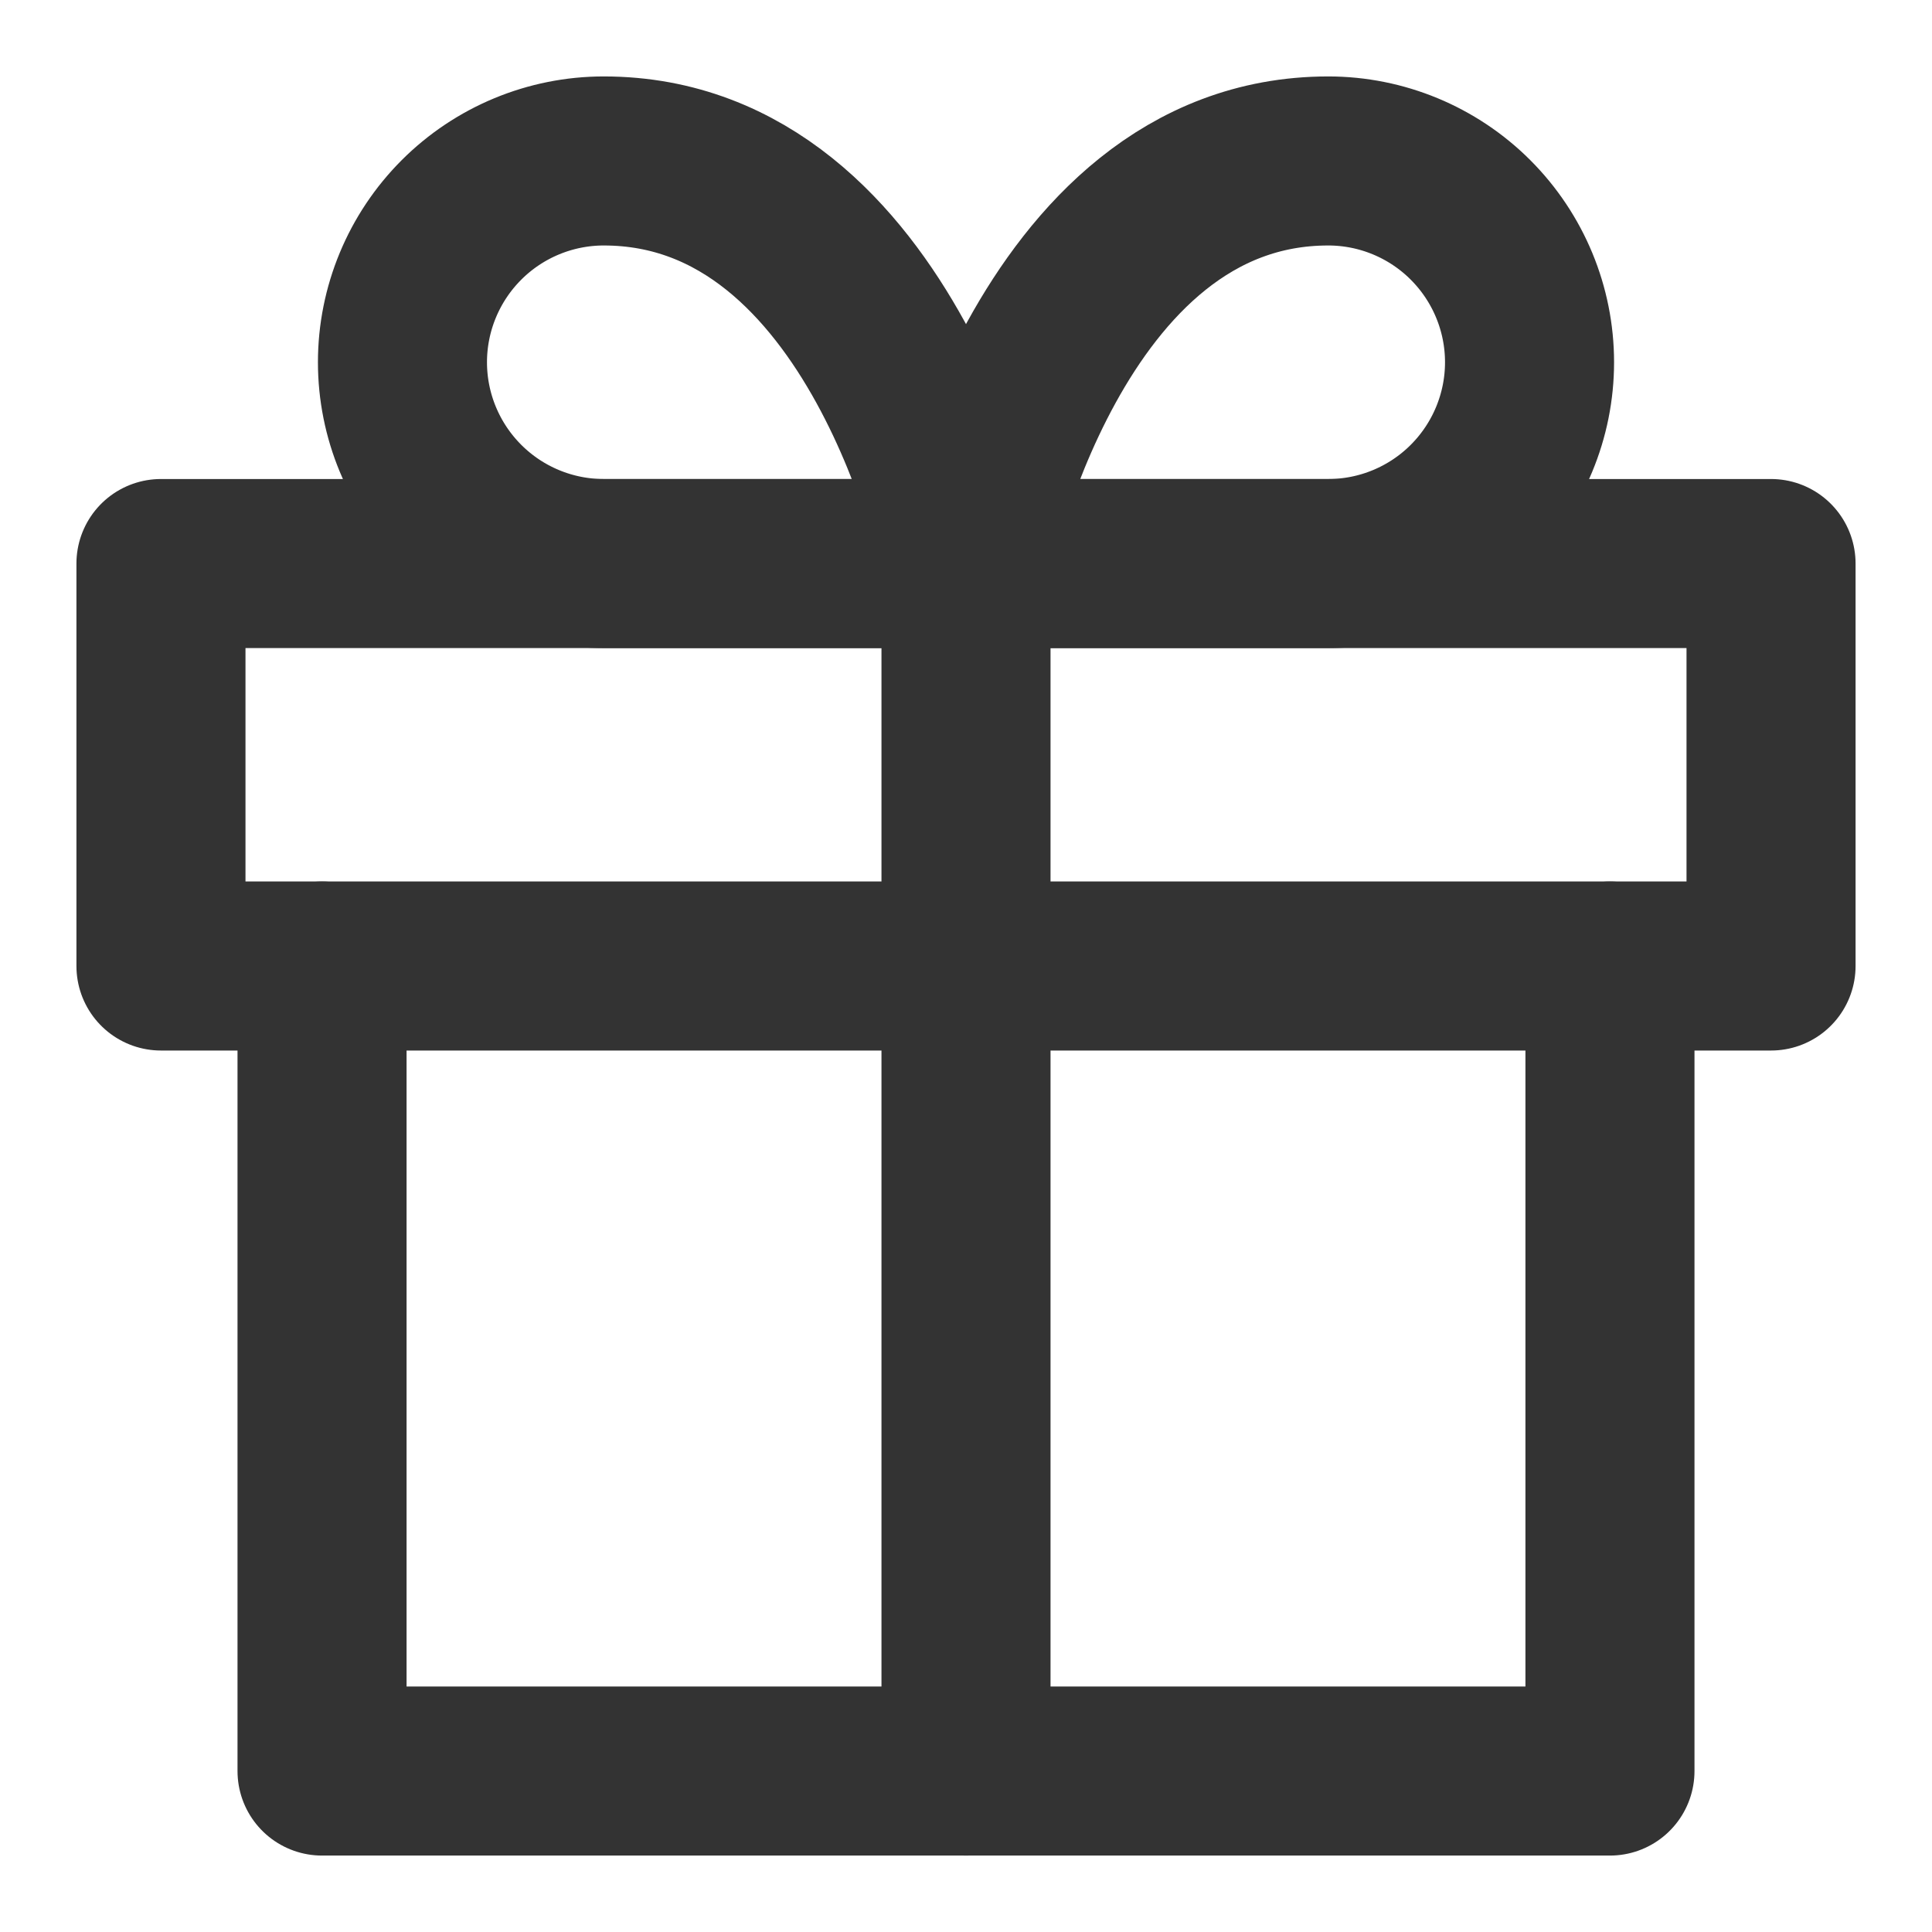 <svg width="16" height="16" viewBox="0 0 16 16" fill="none" xmlns="http://www.w3.org/2000/svg">
<g clip-path="url(#clip0_363_8205)">
<path d="M13.333 8V14.667H2.667V8" stroke="#333333" stroke-width="1.4" stroke-linecap="round" stroke-linejoin="round"/>
<path d="M14.667 4.667H1.333V8H14.667V4.667Z" stroke="#333333" stroke-width="1.4" stroke-linecap="round" stroke-linejoin="round"/>
<path d="M8 14.667V4.667" stroke="#333333" stroke-width="1.4" stroke-linecap="round" stroke-linejoin="round"/>
<path d="M5 4.667H8C8 4.667 7.333 1.333 5 1.333C4.558 1.333 4.134 1.509 3.822 1.821C3.509 2.134 3.333 2.558 3.333 3C3.333 3.442 3.509 3.866 3.822 4.179C4.134 4.491 4.558 4.667 5 4.667Z" stroke="#333333" stroke-width="1.4" stroke-linecap="round" stroke-linejoin="round"/>
<path d="M11 4.667H8C8 4.667 8.667 1.333 11 1.333C11.442 1.333 11.866 1.509 12.178 1.821C12.491 2.134 12.667 2.558 12.667 3C12.667 3.442 12.491 3.866 12.178 4.179C11.866 4.491 11.442 4.667 11 4.667Z" stroke="#333333" stroke-width="1.4" stroke-linecap="round" stroke-linejoin="round"/>
</g>
<defs>
<clipPath id="clip0_363_8205">
<rect width="16" height="16" fill="white"/>
</clipPath>
</defs>
</svg>
